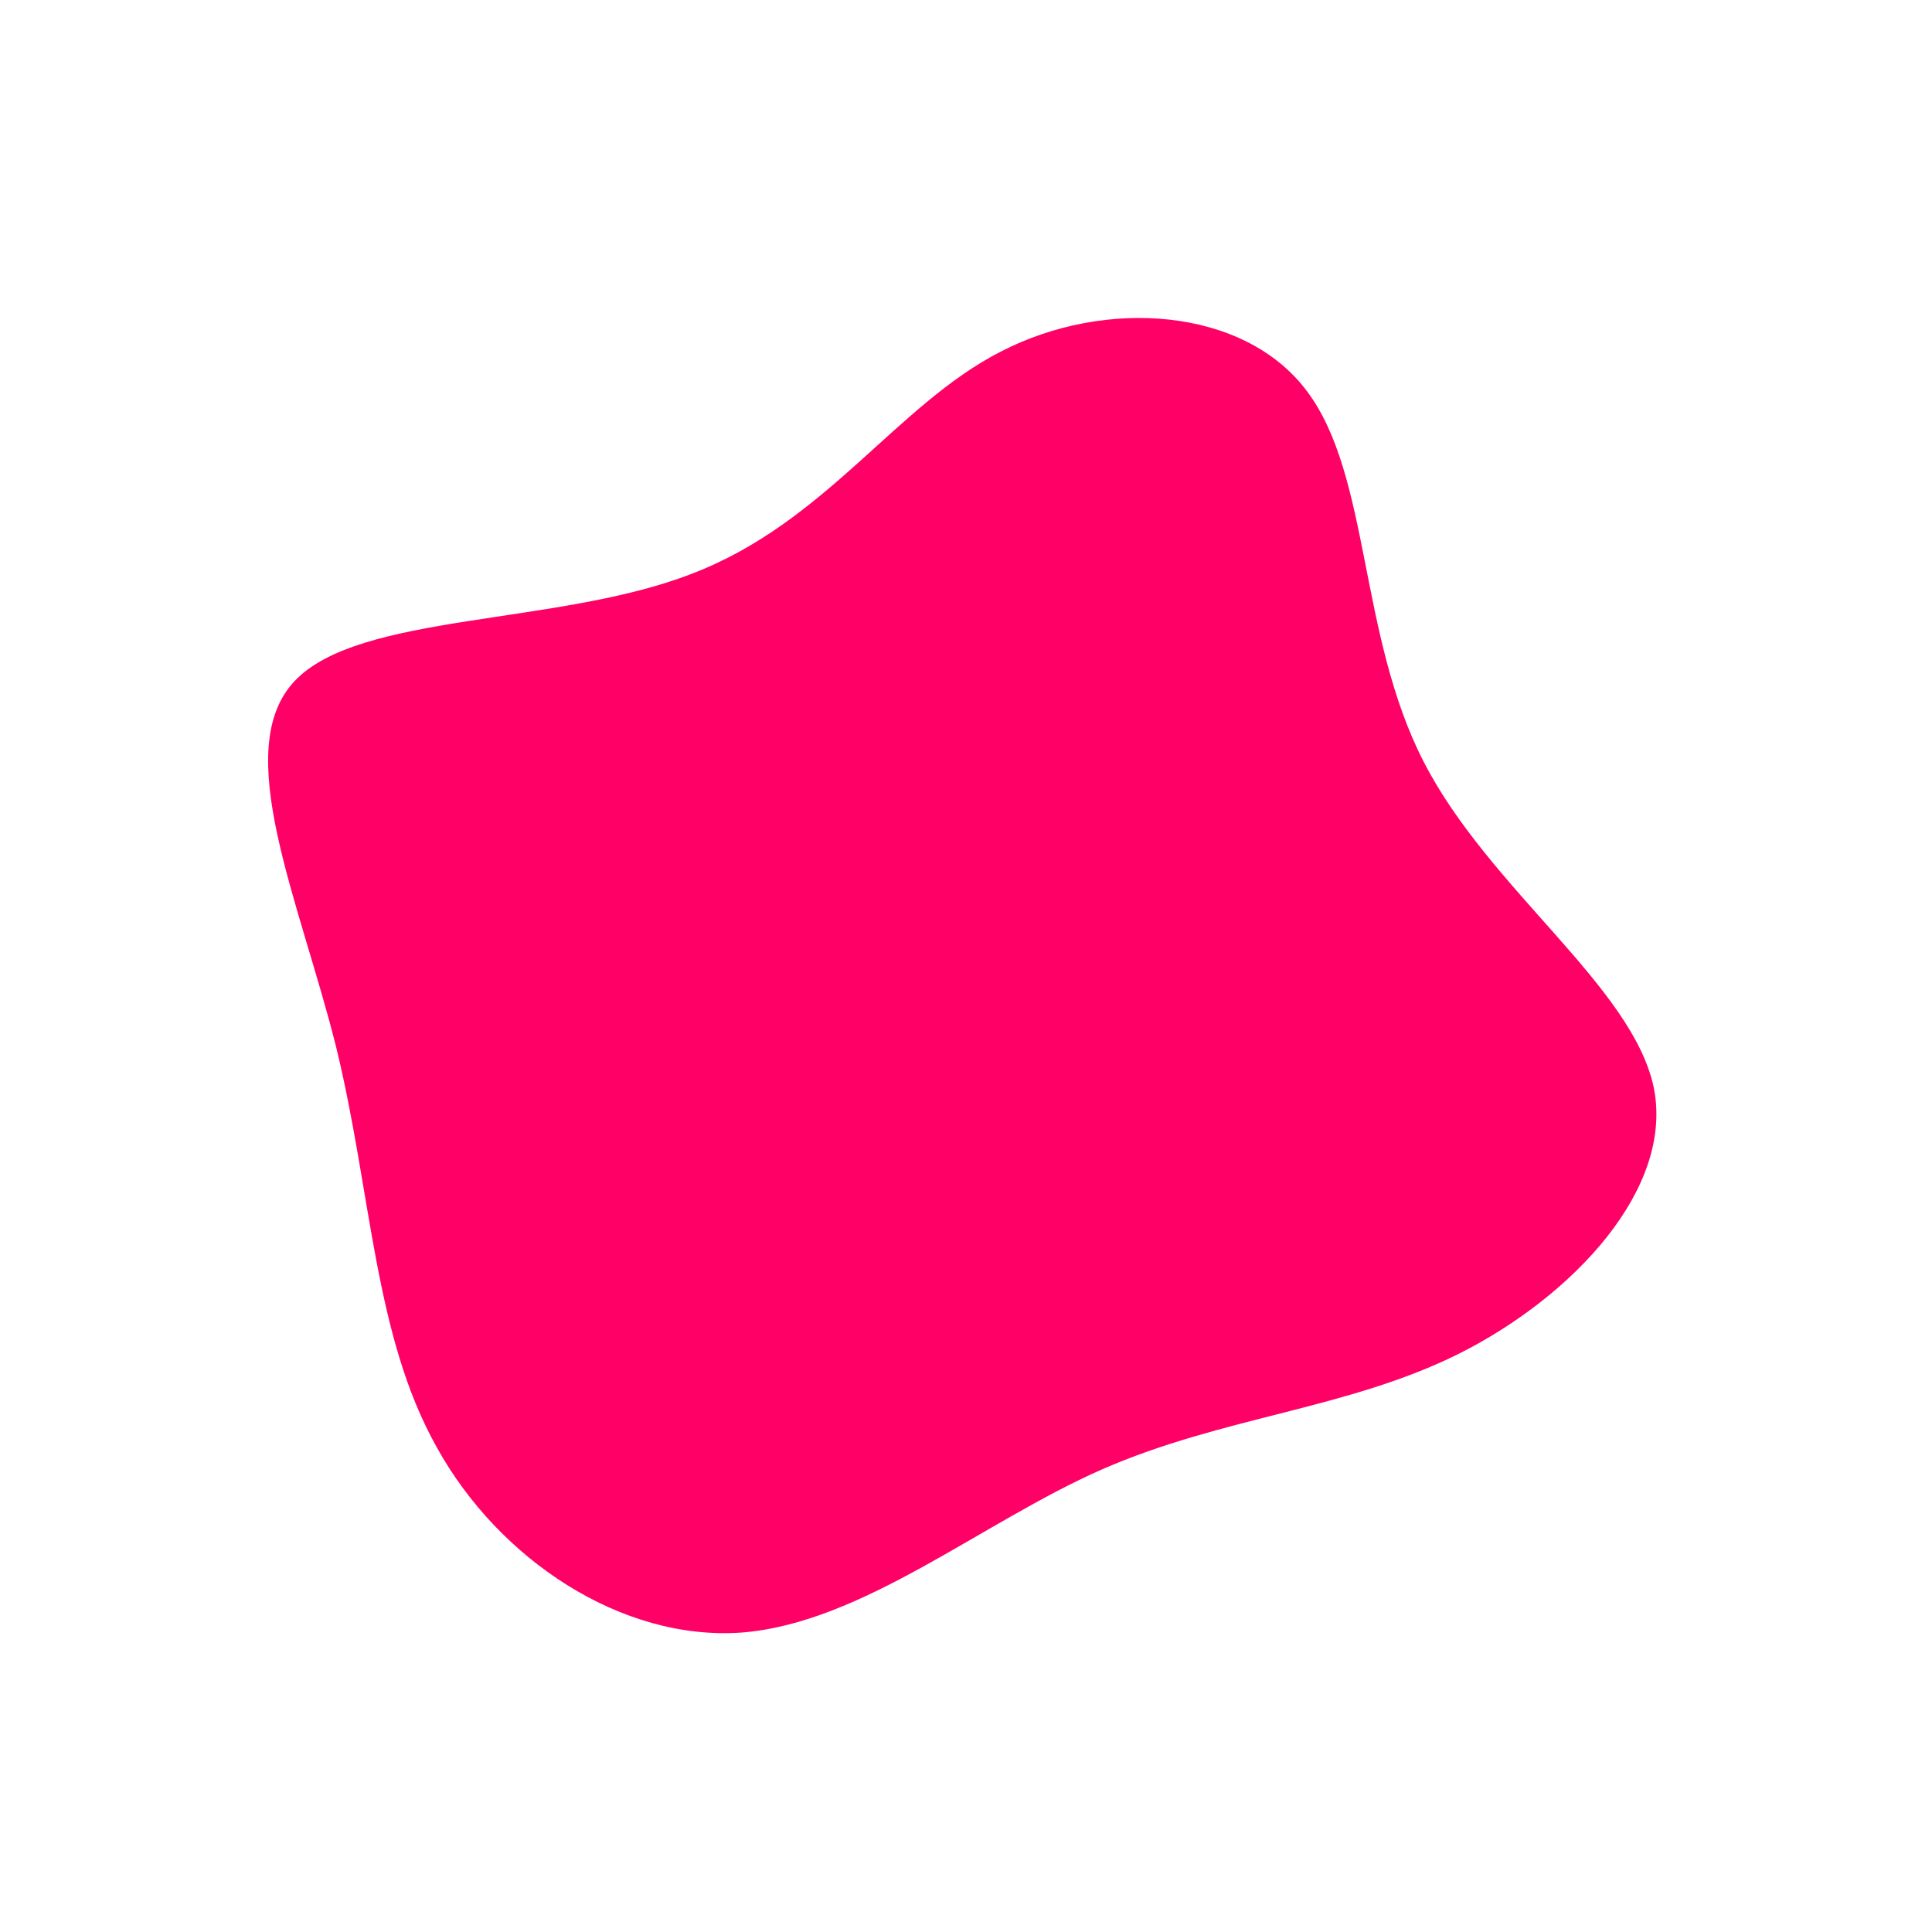 <?xml version="1.0" standalone="no"?>
<svg viewBox="0 0 200 200" xmlns="http://www.w3.org/2000/svg">
  <path fill="#FF0066" d="M35.3,-59.5C41.9,-50.7,40.6,-34.3,47.4,-21.1C54.2,-7.9,69,2.1,71.2,12.6C73.3,23.1,62.8,34.2,51.1,40.1C39.5,45.9,26.7,46.6,14.1,52.1C1.6,57.6,-10.7,68,-23.2,69C-35.7,69.9,-48.4,61.4,-54.8,49.8C-61.3,38.2,-61.5,23.6,-65.2,8.4C-69,-6.8,-76.2,-22.4,-69.5,-29.5C-62.8,-36.6,-42.3,-35.2,-28.4,-40.6C-14.5,-45.9,-7.2,-58.1,3.6,-63.6C14.4,-69.2,28.8,-68.2,35.3,-59.5Z" transform="translate(100 100)" />
</svg>
